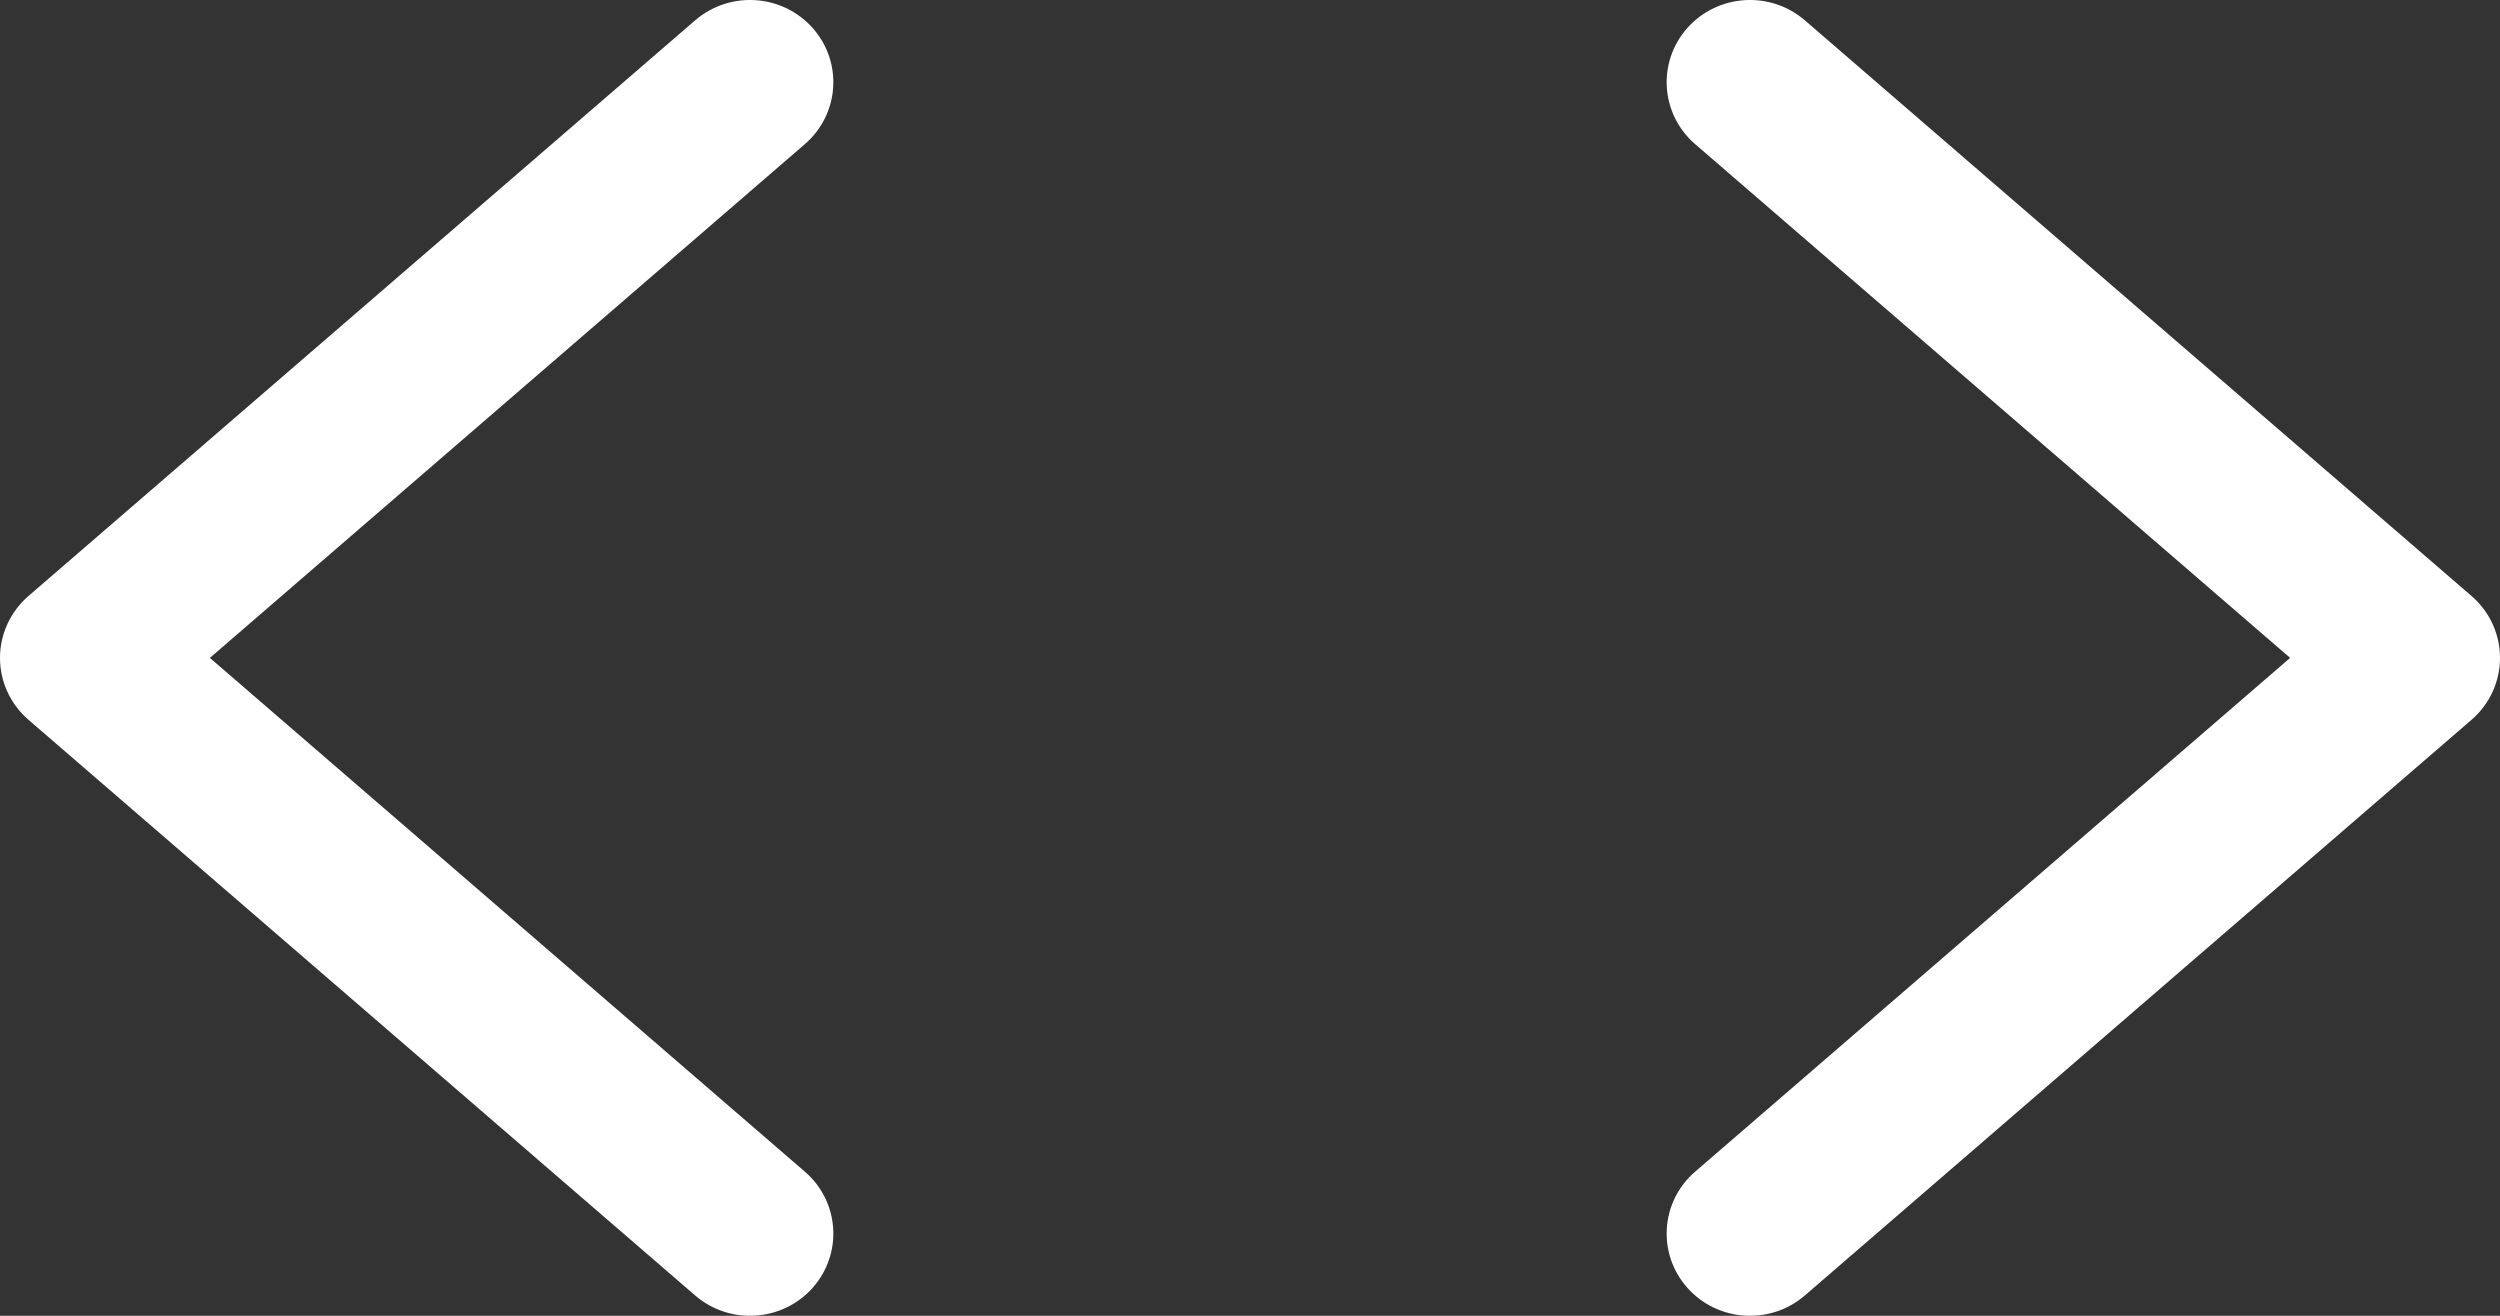 <svg width="57" height="30" viewBox="0 0 57 30" fill="none" xmlns="http://www.w3.org/2000/svg">
<rect x="0" y="0" width="57" height="30" fill="#333333" stroke="none"/>
<path fill-rule="evenodd" clip-rule="evenodd" d="M18.53 0.64C19.221 1.42 19.141 2.604 18.351 3.286L4.785 15L18.351 26.714C19.141 27.396 19.221 28.58 18.53 29.36C17.839 30.139 16.639 30.218 15.849 29.536L0.649 16.411C0.237 16.055 0 15.541 0 15C0 14.459 0.237 13.945 0.649 13.589L15.849 0.464C16.639 -0.218 17.839 -0.139 18.53 0.64ZM38.47 0.64C39.161 -0.139 40.361 -0.218 41.151 0.464L56.351 13.589C56.764 13.945 57 14.459 57 15C57 15.541 56.764 16.055 56.351 16.411L41.151 29.536C40.361 30.218 39.161 30.139 38.47 29.36C37.779 28.58 37.859 27.396 38.649 26.714L52.215 15L38.649 3.286C37.859 2.604 37.779 1.42 38.47 0.64Z" fill="white"/>
</svg>

